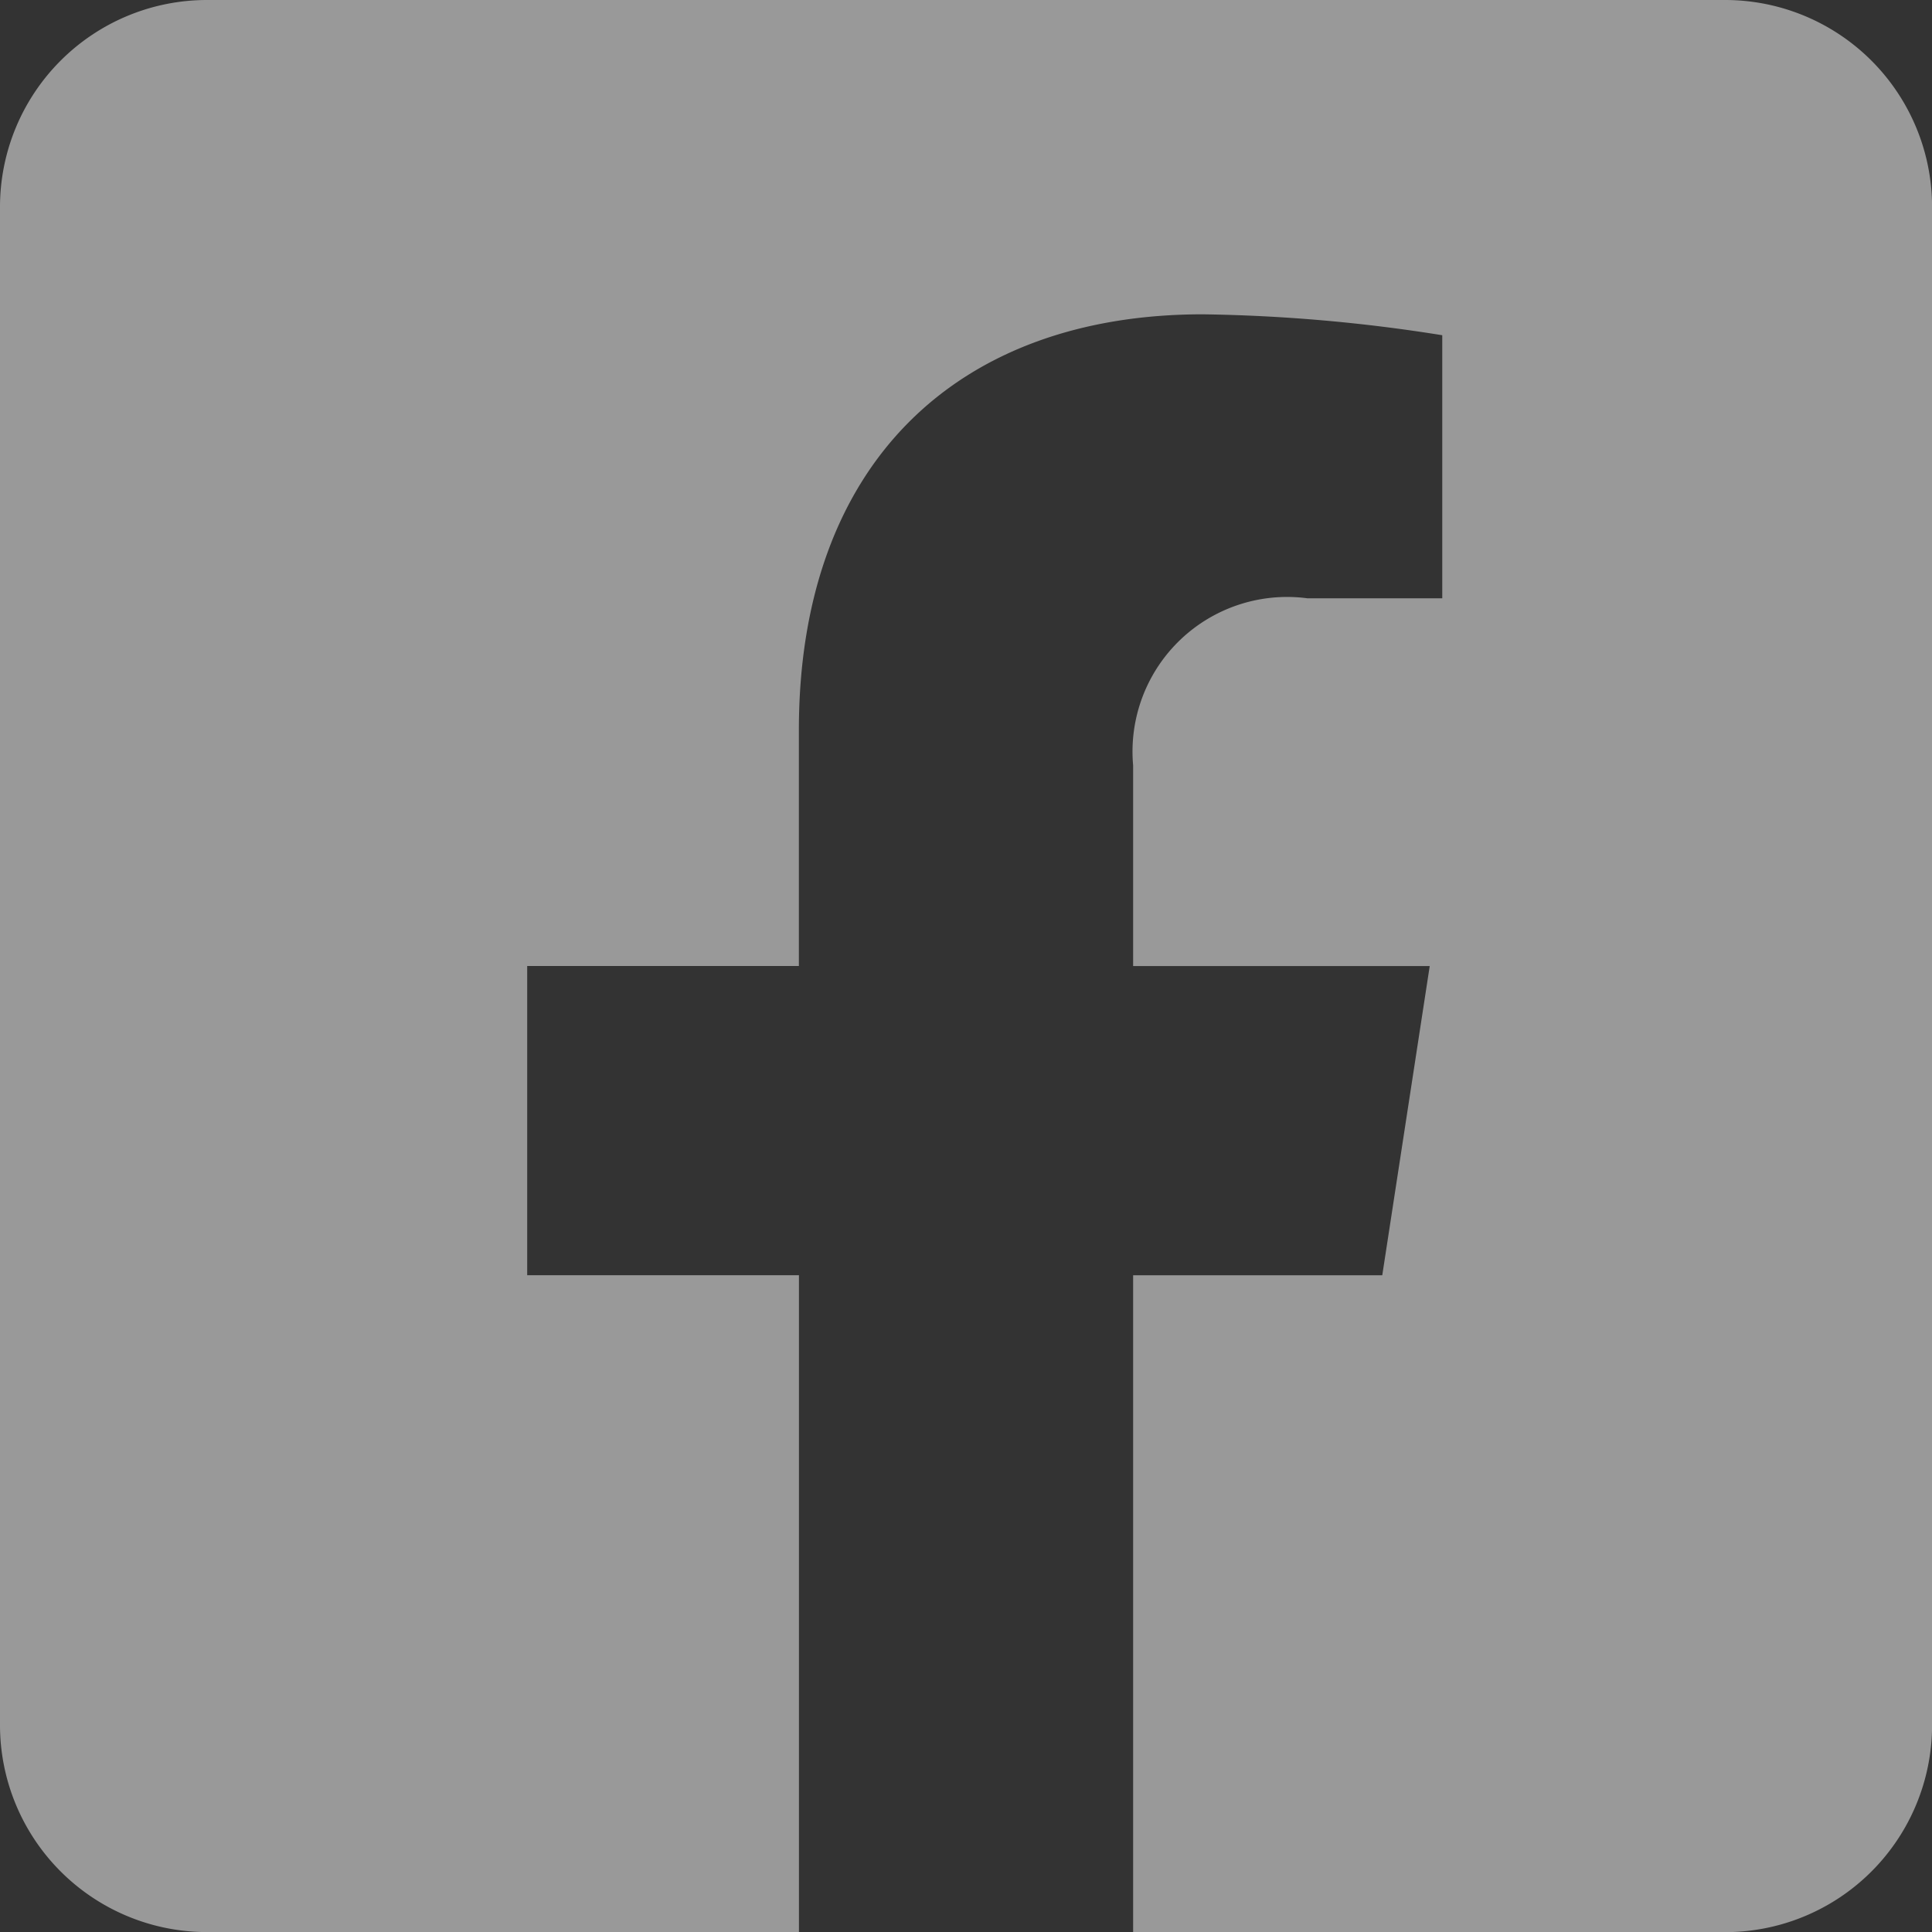 <svg xmlns="http://www.w3.org/2000/svg" width="26.056" height="26.056" viewBox="0 0 26.056 26.056">
  <rect x="0" y="0" width="26.056" height="26.056" fill="#333333" stroke="none"/>
  <path id="Icon_awesome-facebook-square" data-name="Icon awesome-facebook-square" d="M23.265,2.25H2.792A2.792,2.792,0,0,0,0,5.042V25.515a2.792,2.792,0,0,0,2.792,2.792h7.983V19.448H7.11v-4.17h3.664V12.1c0-3.615,2.152-5.611,5.448-5.611a22.2,22.2,0,0,1,3.229.282v3.548H17.633a2.085,2.085,0,0,0-2.351,2.253v2.707h4l-.64,4.17H15.282v8.859h7.983a2.792,2.792,0,0,0,2.792-2.792V5.042A2.792,2.792,0,0,0,23.265,2.25Z" transform="translate(0 -2.25)" fill="#fff" opacity="0.5"/>
</svg>
